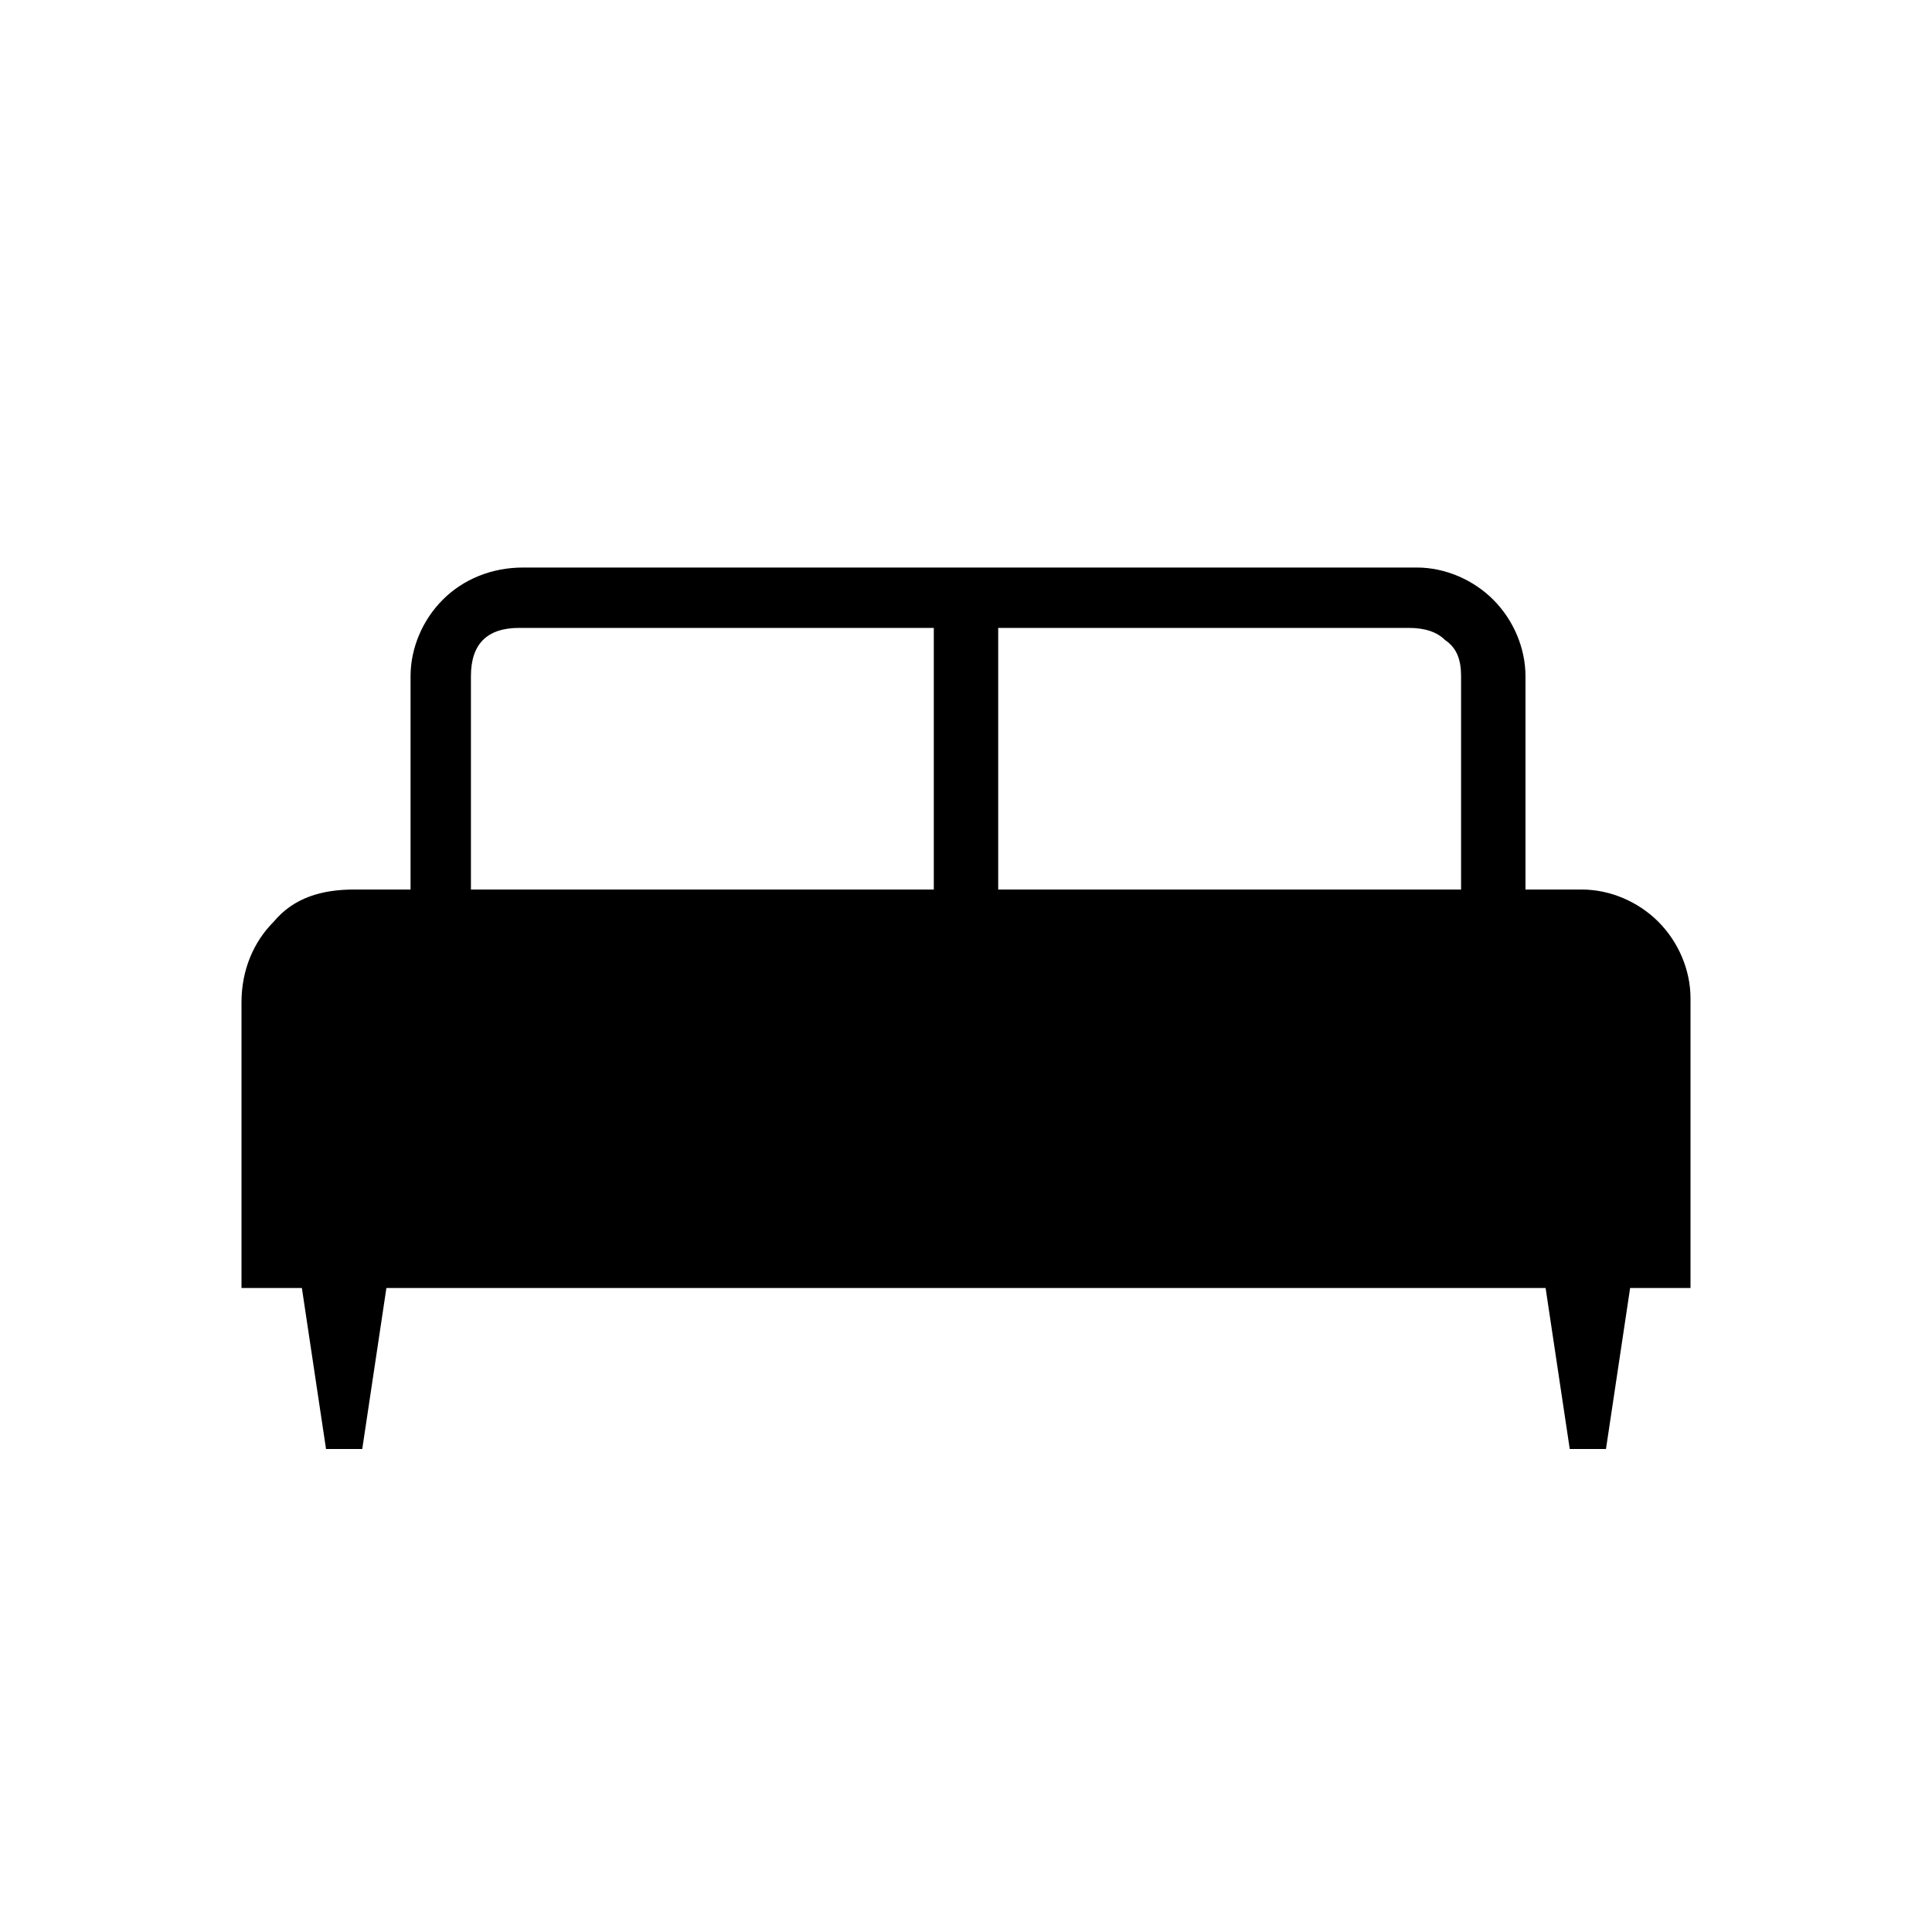 <?xml version="1.0" encoding="utf-8"?>
<!-- Generator: Adobe Illustrator 26.3.1, SVG Export Plug-In . SVG Version: 6.00 Build 0)  -->
<svg version="1.1" id="Слой_1" xmlns="http://www.w3.org/2000/svg" xmlns:xlink="http://www.w3.org/1999/xlink" x="0px" y="0px"
	 viewBox="0 0 48 48" style="enable-background:new 0 0 48 48;" xml:space="preserve">
<path d="M9,36H8.1l-0.6-4H6v-7.1c0-0.8,0.3-1.5,0.8-2c0.5-0.6,1.2-0.8,2-0.8h1.4v-5.3c0-0.7,0.3-1.4,0.8-1.9s1.2-0.8,2-0.8h22.2
	c0.7,0,1.4,0.3,1.9,0.8s0.8,1.2,0.8,1.9v5.3h1.4c0.7,0,1.4,0.3,1.9,0.8s0.8,1.2,0.8,1.9V32h-1.5l-0.6,4H39l-0.6-4H9.6L9,36z
	 M24.8,22.1h11.5v-5.3c0-0.4-0.1-0.7-0.4-0.9c-0.2-0.2-0.5-0.3-0.9-0.3H24.8V22.1z M11.7,22.1h11.5v-6.5H12.9
	c-0.4,0-0.7,0.1-0.9,0.3s-0.3,0.5-0.3,0.9V22.1z"/>
</svg>
